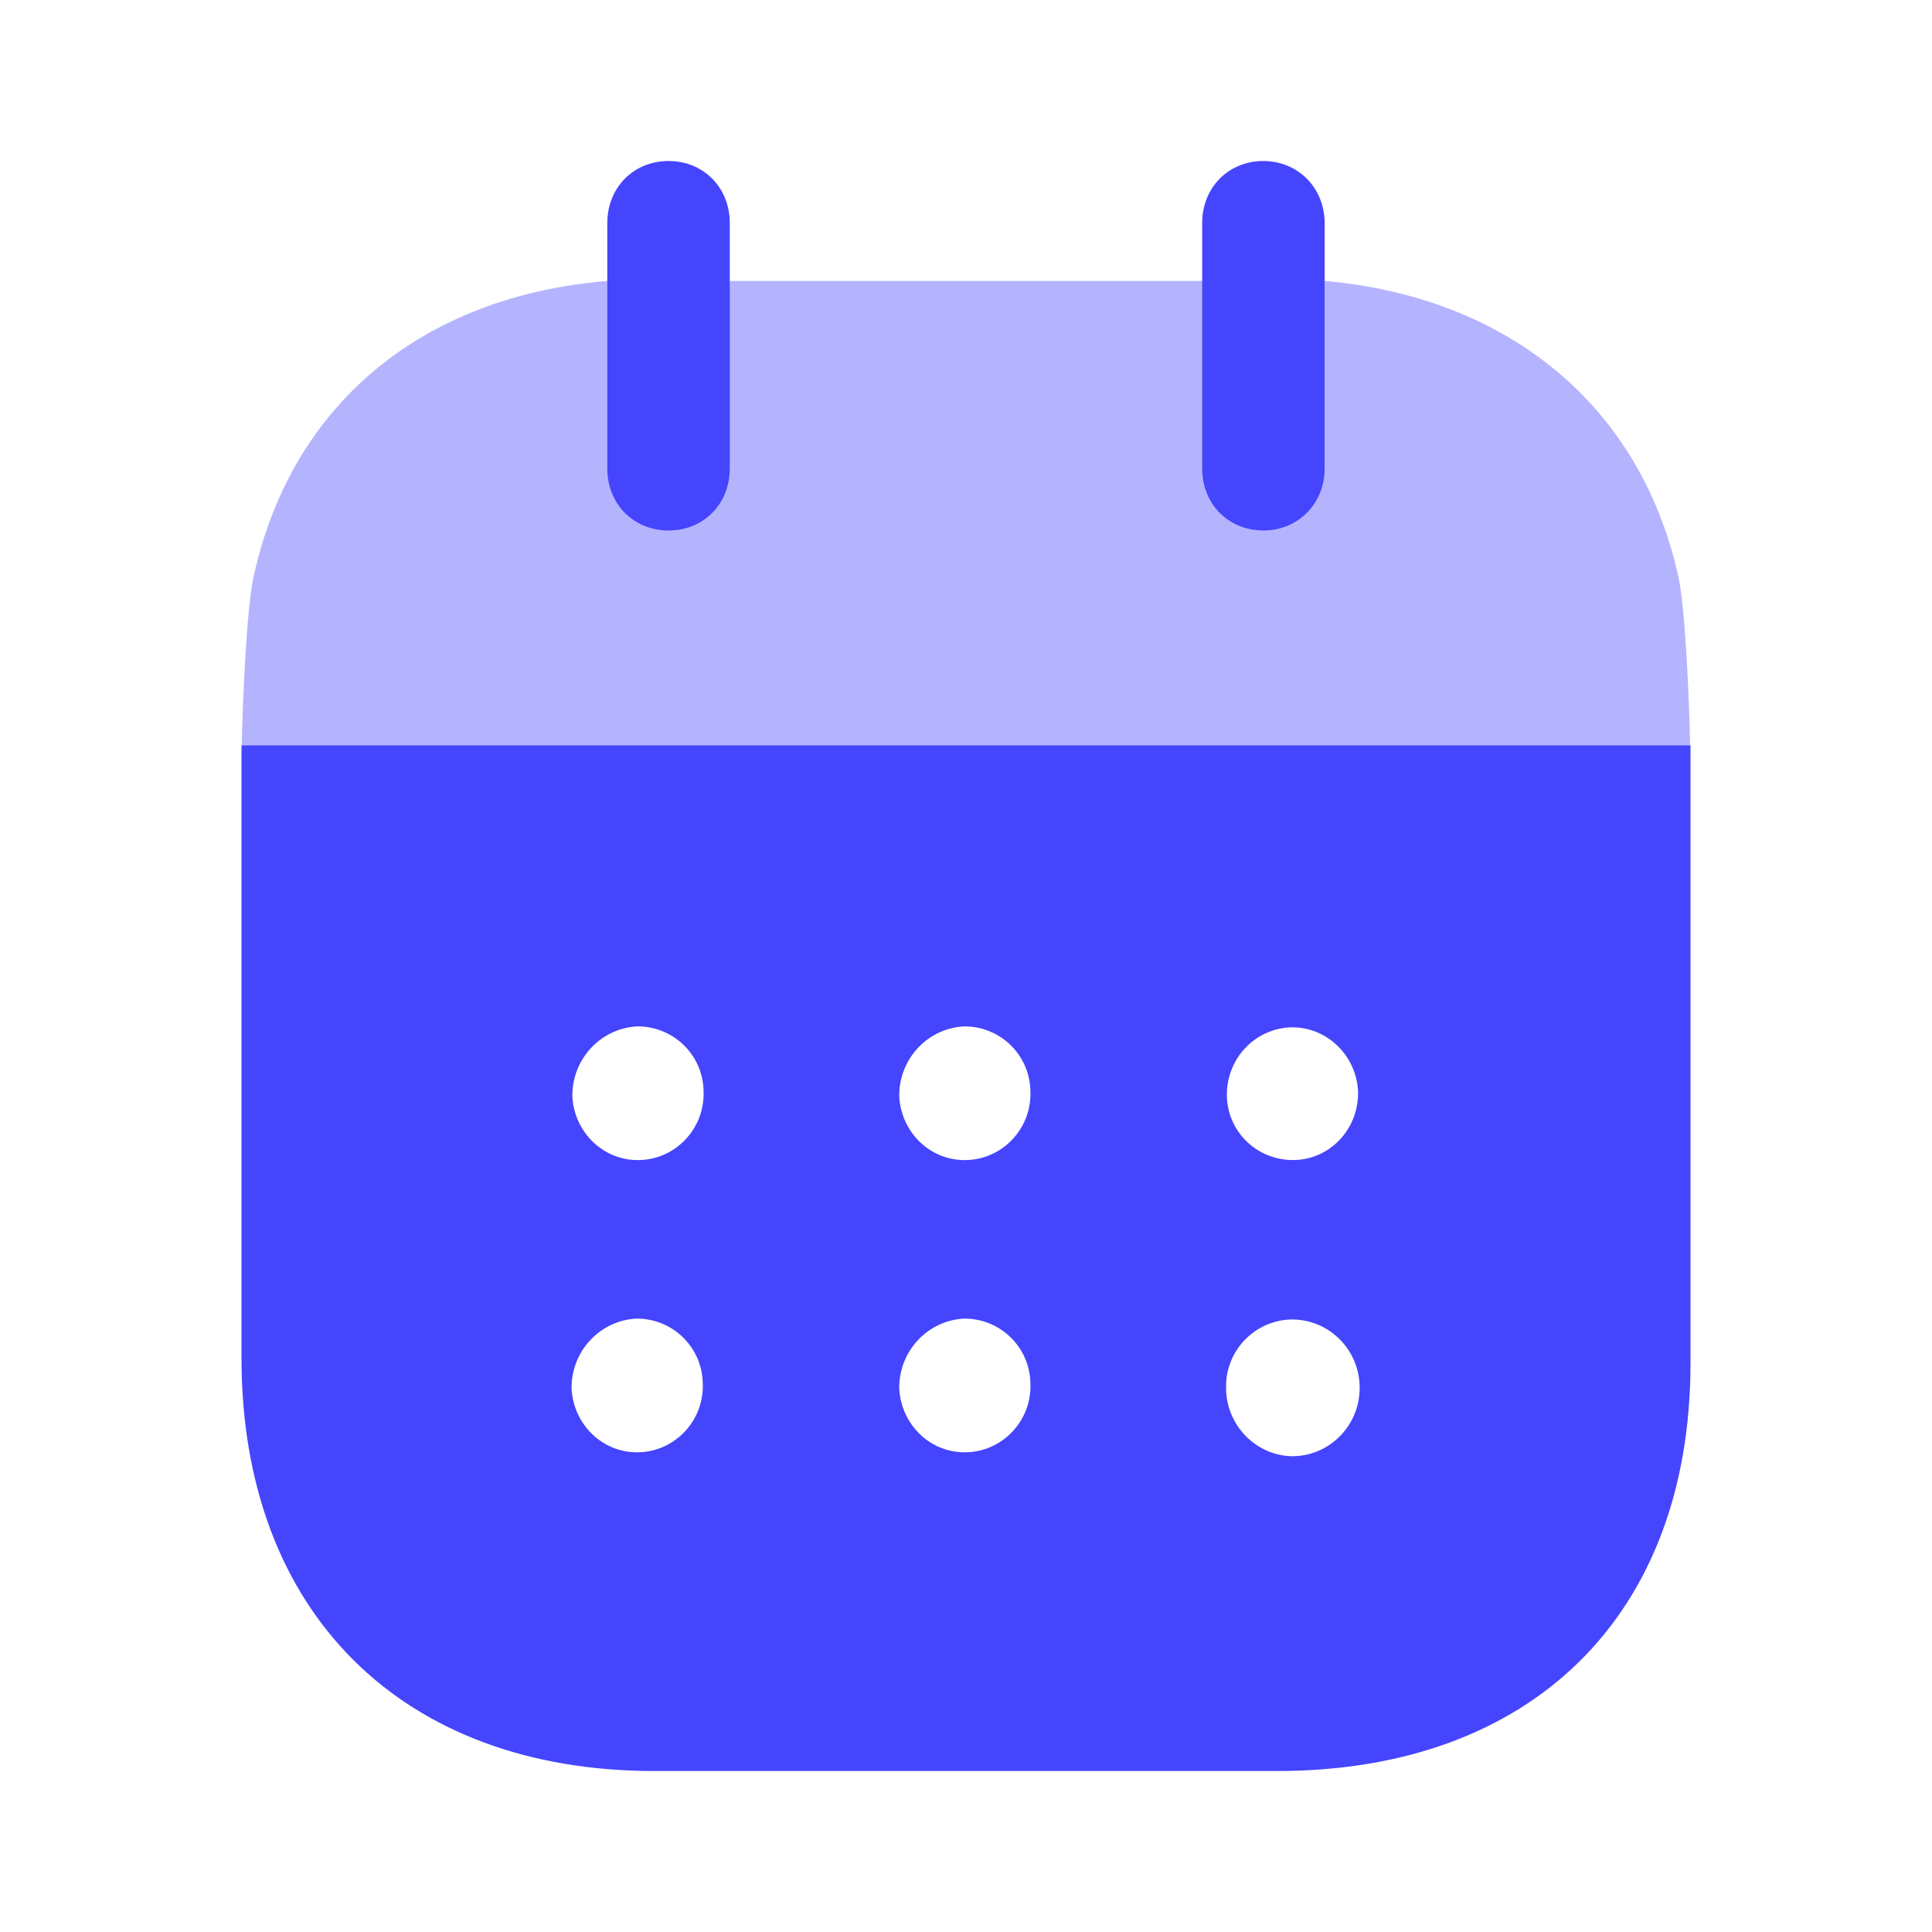 <svg width="68" height="68" viewBox="0 0 68 68" fill="none" xmlns="http://www.w3.org/2000/svg">
<path fill-rule="evenodd" clip-rule="evenodd" d="M8.5 47.799V26.229H59.5V47.971C59.5 56.865 53.902 62.334 44.945 62.334H23.027C14.154 62.334 8.5 56.752 8.5 47.799ZM22.552 40.829C21.264 40.888 20.2 39.865 20.144 38.565C20.144 37.261 21.152 36.185 22.44 36.125C23.699 36.125 24.735 37.12 24.763 38.392C24.819 39.698 23.811 40.775 22.552 40.829ZM34.056 40.829C32.768 40.888 31.705 39.865 31.649 38.565C31.649 37.261 32.656 36.185 33.944 36.125C35.204 36.125 36.239 37.12 36.267 38.392C36.323 39.698 35.316 40.775 34.056 40.829ZM45.476 51.255C44.189 51.227 43.153 50.15 43.153 48.847C43.125 47.544 44.161 46.47 45.448 46.441H45.476C46.792 46.441 47.856 47.518 47.856 48.847C47.856 50.179 46.792 51.255 45.476 51.255ZM31.649 48.847C31.705 50.15 32.768 51.173 34.056 51.114C35.316 51.06 36.323 49.983 36.267 48.68C36.239 47.405 35.204 46.41 33.944 46.41C32.656 46.47 31.649 47.544 31.649 48.847ZM20.116 48.847C20.172 50.15 21.236 51.173 22.524 51.114C23.783 51.06 24.791 49.983 24.735 48.68C24.707 47.405 23.671 46.41 22.412 46.41C21.124 46.47 20.116 47.544 20.116 48.847ZM43.181 38.536C43.181 37.233 44.189 36.185 45.476 36.157C46.736 36.157 47.744 37.174 47.8 38.423C47.828 39.727 46.82 40.803 45.56 40.829C44.273 40.857 43.209 39.865 43.181 38.565V38.536Z" fill="#4545FE"/>
<path opacity="0.4" d="M8.508 26.227C8.544 24.564 8.684 21.264 8.947 20.201C10.291 14.226 14.853 10.429 21.375 9.888H46.623C53.089 10.457 57.708 14.279 59.051 20.201C59.312 21.235 59.452 24.561 59.488 26.227H8.508Z" fill="#4545FE"/>
<path d="M23.53 18.672C24.762 18.672 25.686 17.74 25.686 16.49V7.851C25.686 6.602 24.762 5.667 23.53 5.667C22.299 5.667 21.375 6.602 21.375 7.851V16.49C21.375 17.74 22.299 18.672 23.53 18.672Z" fill="#4545FE"/>
<path d="M44.468 18.672C45.671 18.672 46.623 17.74 46.623 16.49V7.851C46.623 6.602 45.671 5.667 44.468 5.667C43.236 5.667 42.312 6.602 42.312 7.851V16.49C42.312 17.74 43.236 18.672 44.468 18.672Z" fill="#4545FE"/>
</svg>
